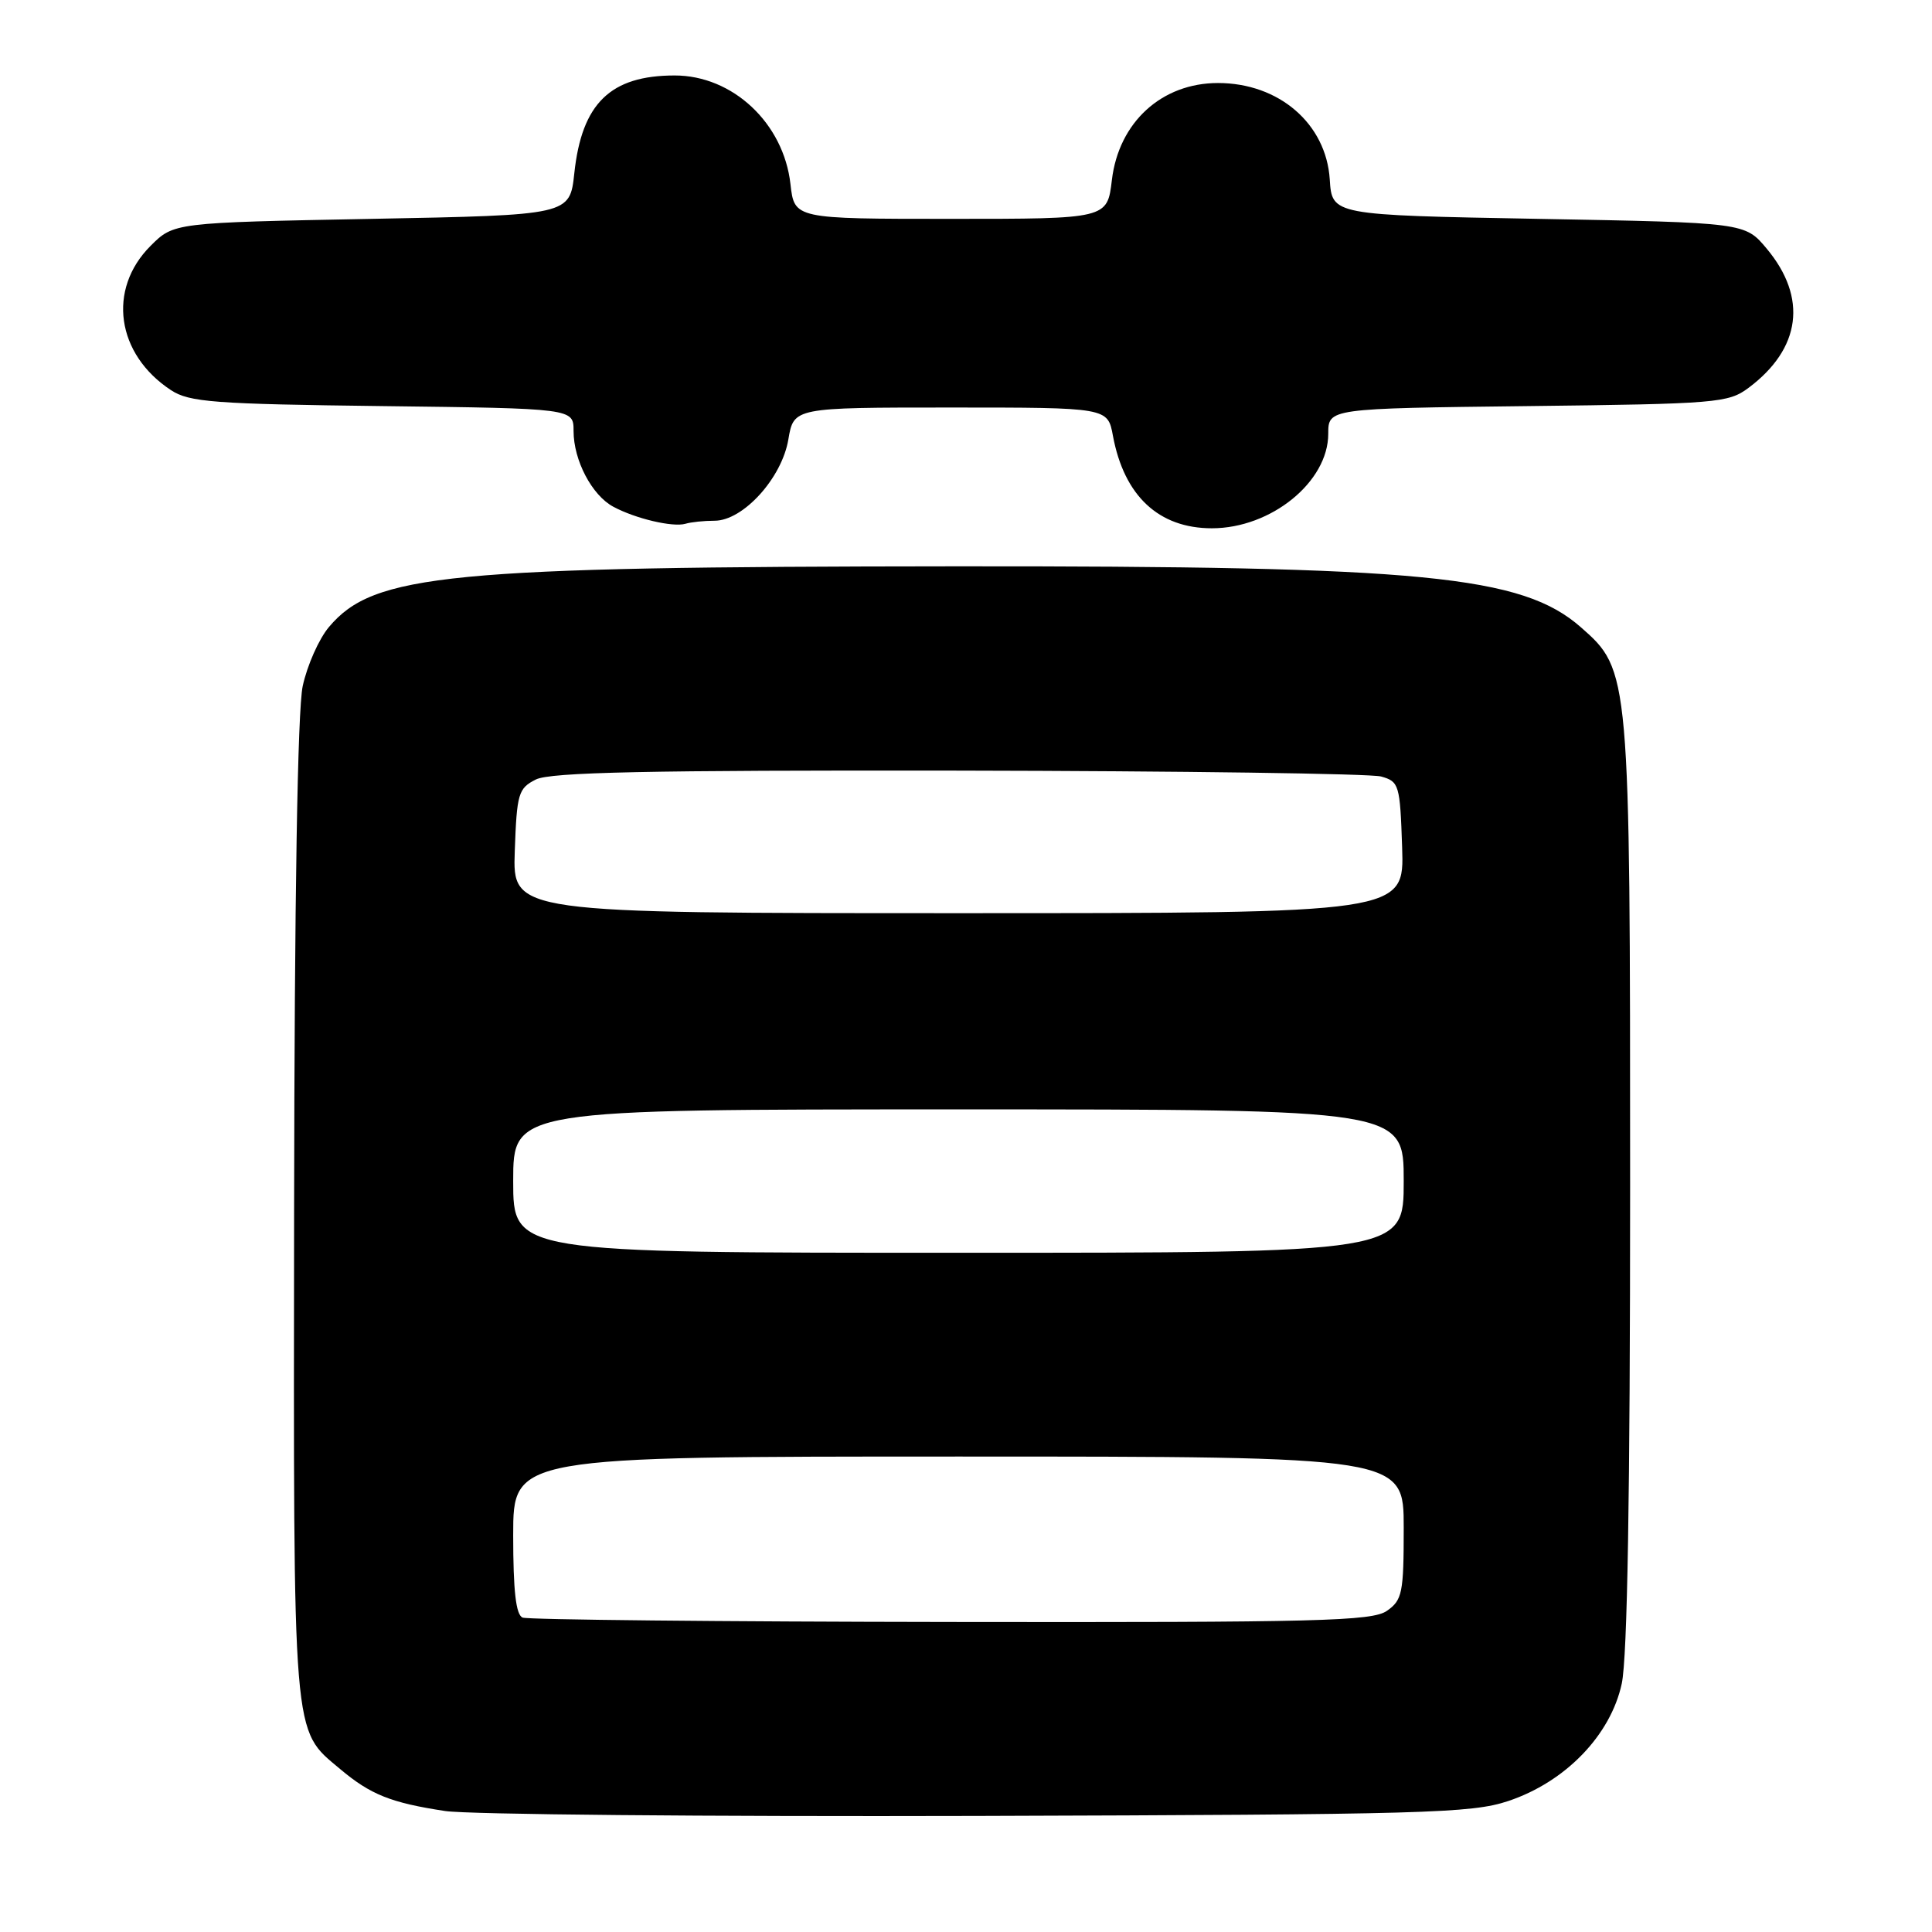 <?xml version="1.0" encoding="UTF-8" standalone="no"?>
<!DOCTYPE svg PUBLIC "-//W3C//DTD SVG 1.1//EN" "http://www.w3.org/Graphics/SVG/1.1/DTD/svg11.dtd" >
<svg xmlns="http://www.w3.org/2000/svg" xmlns:xlink="http://www.w3.org/1999/xlink" version="1.1" viewBox="0 0 256 256">
 <g >
 <path fill="currentColor"
d=" M 199.84 238.65 C 207.43 236.12 213.42 229.92 214.89 223.09 C 215.64 219.60 216.00 197.97 216.00 157.13 C 216.00 89.11 215.97 88.82 209.48 83.12 C 201.67 76.26 188.60 74.99 126.50 75.04 C 59.26 75.09 49.51 76.04 43.59 83.08 C 42.26 84.65 40.70 88.18 40.11 90.91 C 39.43 94.11 39.02 118.79 38.97 160.34 C 38.89 231.28 38.70 229.05 45.06 234.40 C 49.10 237.80 51.80 238.88 58.99 239.97 C 62.02 240.43 93.75 240.72 129.50 240.62 C 188.82 240.44 194.97 240.27 199.84 238.65 Z  M 94.68 69.00 C 98.47 69.00 103.60 63.35 104.46 58.23 C 105.18 54.00 105.18 54.00 125.98 54.00 C 146.78 54.00 146.78 54.00 147.47 57.75 C 148.95 65.71 153.54 70.00 160.58 70.00 C 168.43 70.00 176.00 63.85 176.00 57.48 C 176.00 54.12 176.00 54.12 202.43 53.81 C 227.48 53.52 229.01 53.39 231.68 51.40 C 238.64 46.20 239.53 39.45 234.10 32.95 C 231.22 29.50 231.22 29.50 203.86 29.00 C 176.50 28.50 176.50 28.50 176.20 23.77 C 175.72 16.39 169.47 11.00 161.39 11.00 C 153.93 11.00 148.24 16.20 147.33 23.85 C 146.72 29.00 146.72 29.00 125.99 29.00 C 105.26 29.00 105.26 29.00 104.74 24.39 C 103.83 16.32 97.09 10.00 89.40 10.00 C 80.89 10.00 77.09 13.69 76.10 22.95 C 75.50 28.50 75.50 28.50 49.27 29.00 C 23.03 29.50 23.03 29.50 19.94 32.59 C 14.19 38.35 15.41 46.94 22.66 51.70 C 25.09 53.29 28.33 53.54 50.70 53.81 C 76.00 54.12 76.00 54.12 76.00 57.11 C 76.00 60.99 78.43 65.62 81.26 67.14 C 84.21 68.73 89.16 69.89 90.83 69.40 C 91.56 69.18 93.30 69.00 94.68 69.00 Z  M 69.25 214.34 C 68.36 213.98 68.00 210.81 68.00 203.42 C 68.00 193.00 68.00 193.00 127.00 193.00 C 186.00 193.00 186.00 193.00 186.00 202.44 C 186.00 211.07 185.81 212.02 183.78 213.44 C 181.83 214.81 174.75 214.99 126.03 214.92 C 95.49 214.88 69.94 214.62 69.25 214.34 Z  M 68.00 156.50 C 68.00 147.00 68.00 147.00 127.00 147.00 C 186.00 147.00 186.00 147.00 186.00 156.50 C 186.00 166.00 186.00 166.00 127.00 166.00 C 68.00 166.00 68.00 166.00 68.00 156.50 Z  M 68.21 112.78 C 68.48 105.14 68.68 104.46 71.00 103.29 C 72.93 102.32 85.79 102.05 127.00 102.11 C 156.43 102.16 181.62 102.51 183.00 102.89 C 185.39 103.56 185.51 103.96 185.79 112.29 C 186.08 121.00 186.08 121.00 127.00 121.00 C 67.92 121.00 67.92 121.00 68.21 112.78 Z "/>
</g>
</svg>